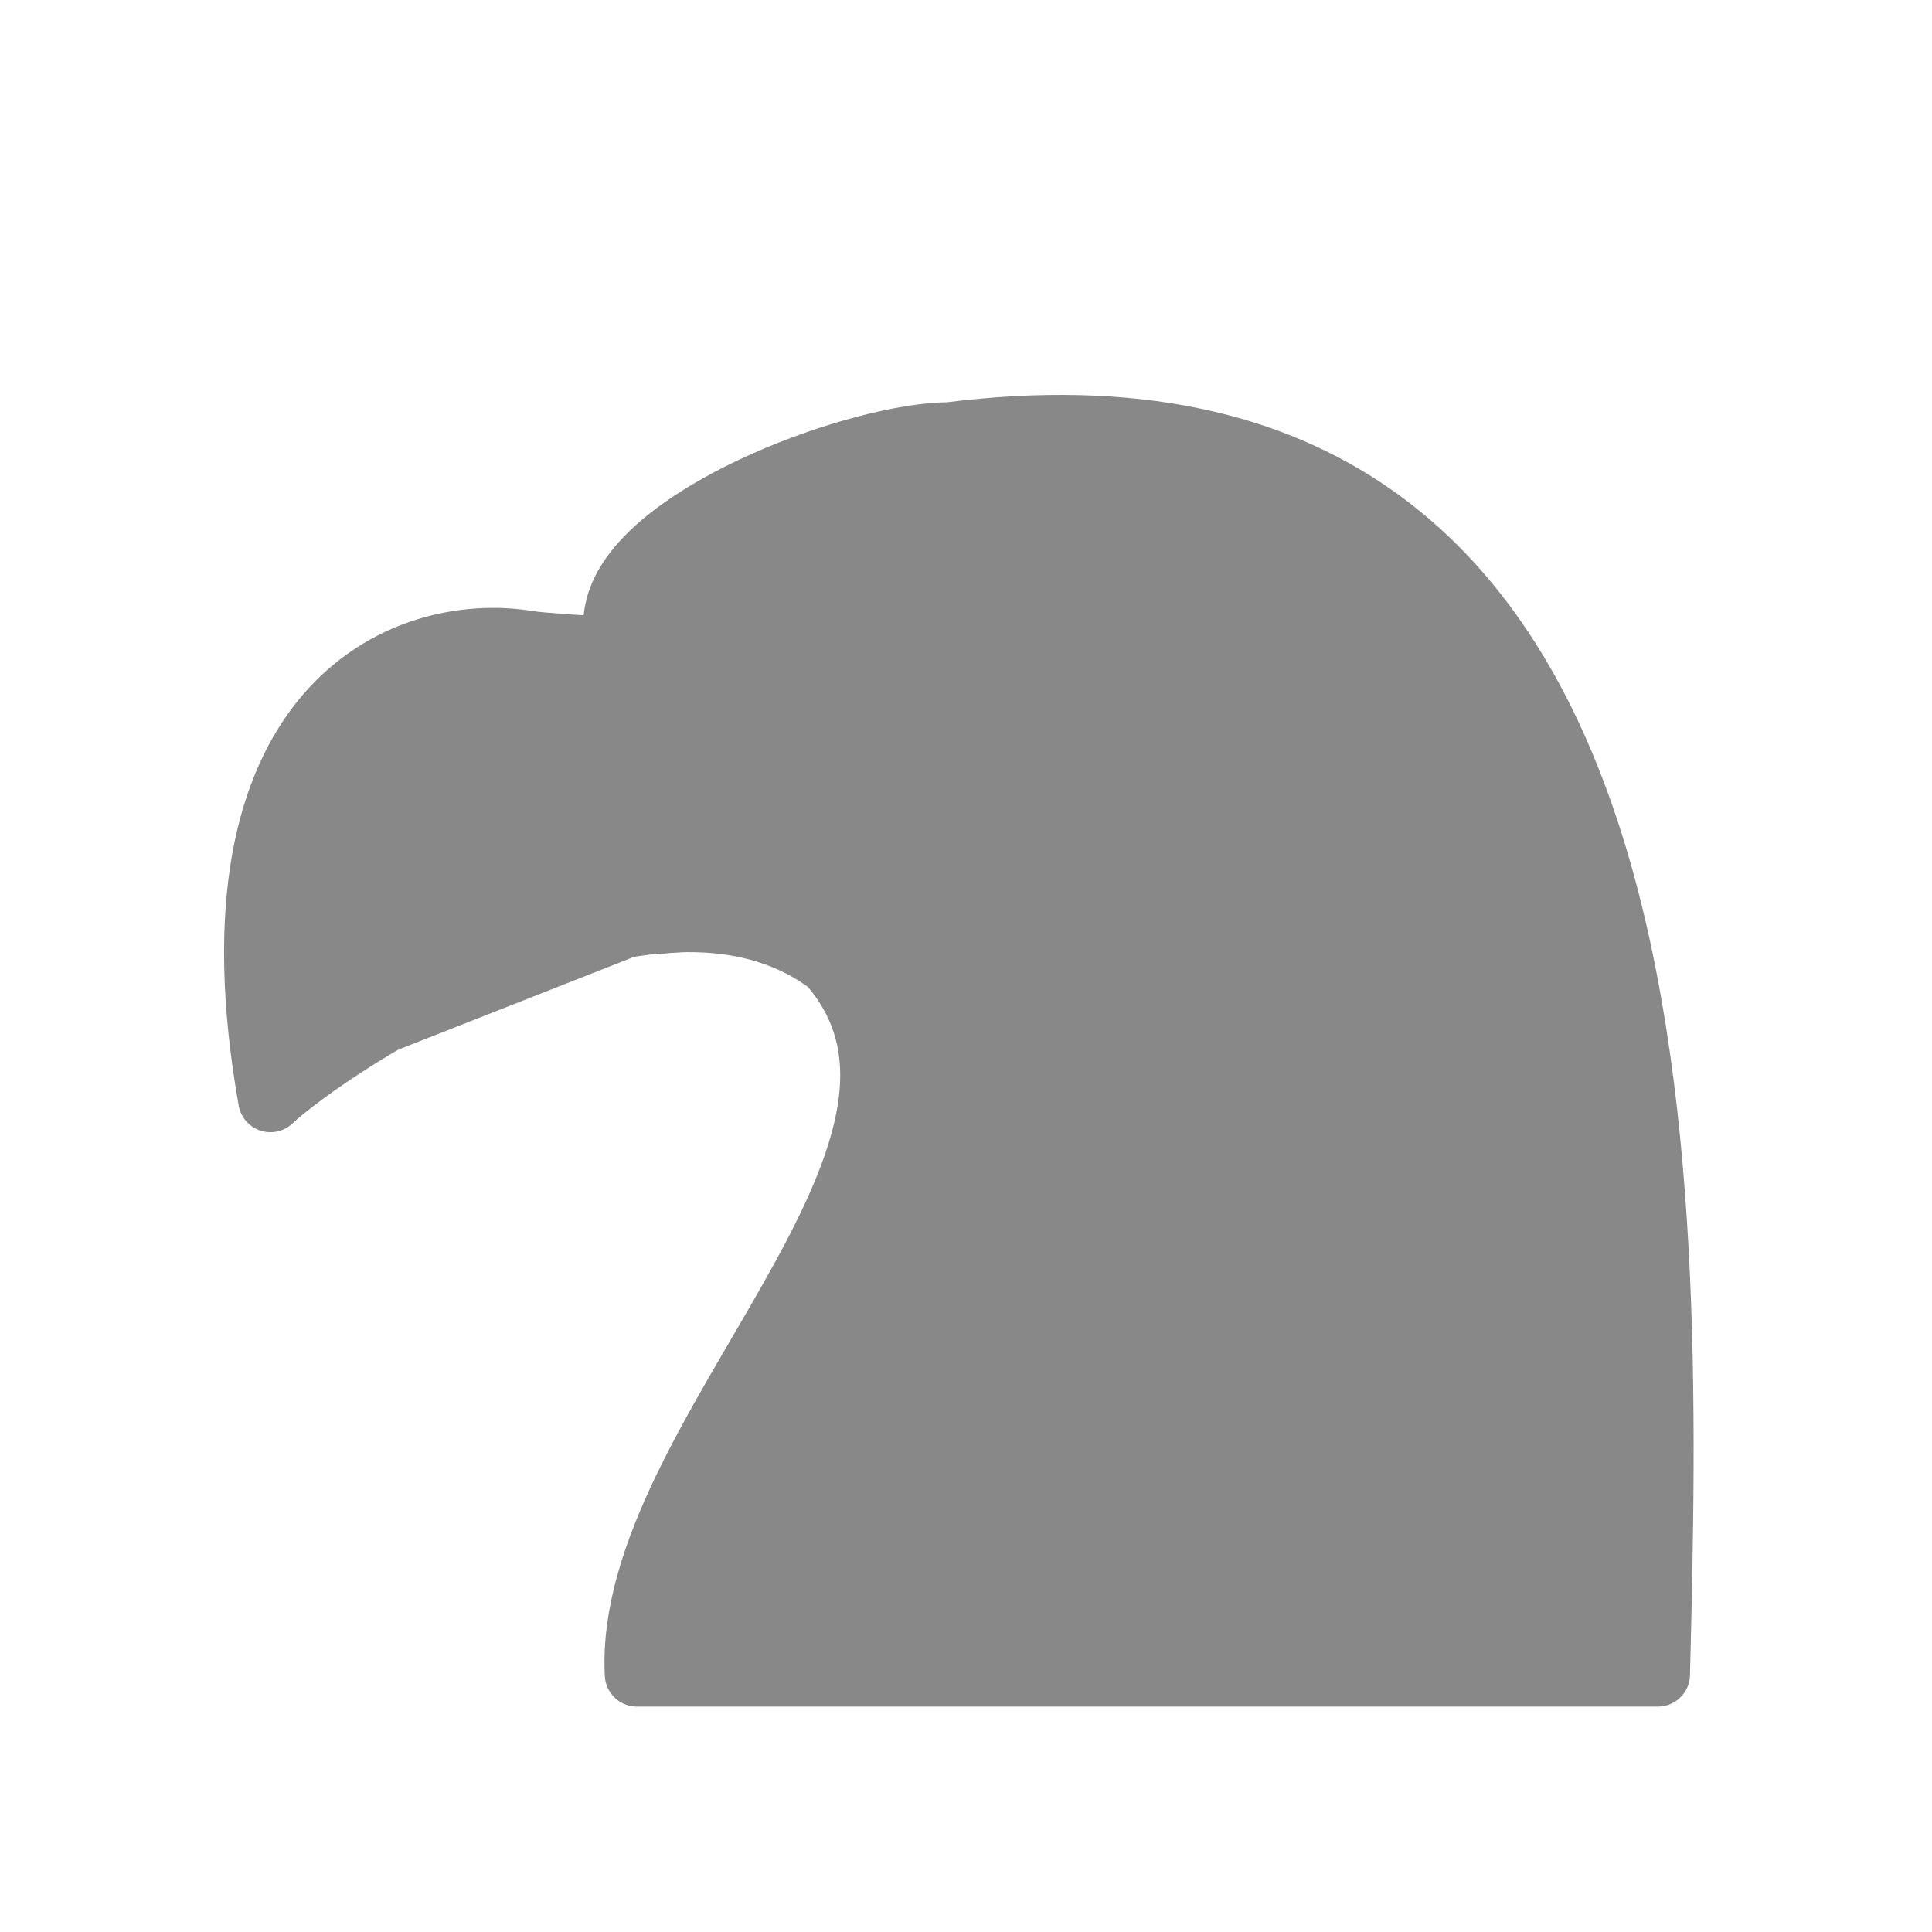 <svg height="45" width="45" xmlns="http://www.w3.org/2000/svg"><g fill="#888" stroke="#888"><g fill-rule="evenodd" stroke-linecap="round" stroke-linejoin="round" stroke-width="1.5" transform="translate(.614)"><path d="m38 39h-23.778c-.284-5.542 8.339-12.182 4.495-16.565-4.14-3.128-11.664 1.909-13.033 3.186-1.62-9.156 3.118-11.116 5.989-10.649.596.097 3.137.199 1.66.134 0 0 2.972 2.918 1.379 1.255-.953-.829-1.155-1.643-.885-2.392.75-2.078 5.637-3.845 7.666-3.85 17.206-2.173 16.81 16.871 16.506 28.881z"/><path d="m24.279 15.049c-1.741 1.01-2.246.137-.5-.866 1.741-1.01 2.246-.137.5.866z"/></g><path d="m19.076 11.089c-2.768 5.128 4.218 9.745 6.759 12.587-.247.945-1.07.792-2.301.707-.818-.057-2.298-2.098-3.888-2.657-1.637-.575-4.449-.243-4.449-.243" stroke-linejoin="round" stroke-width="1.5"/><path d="m6.298 25.621c2.83-6.44 8.657-7.031 13.838-5.447" stroke-width="1.2"/></g></svg>